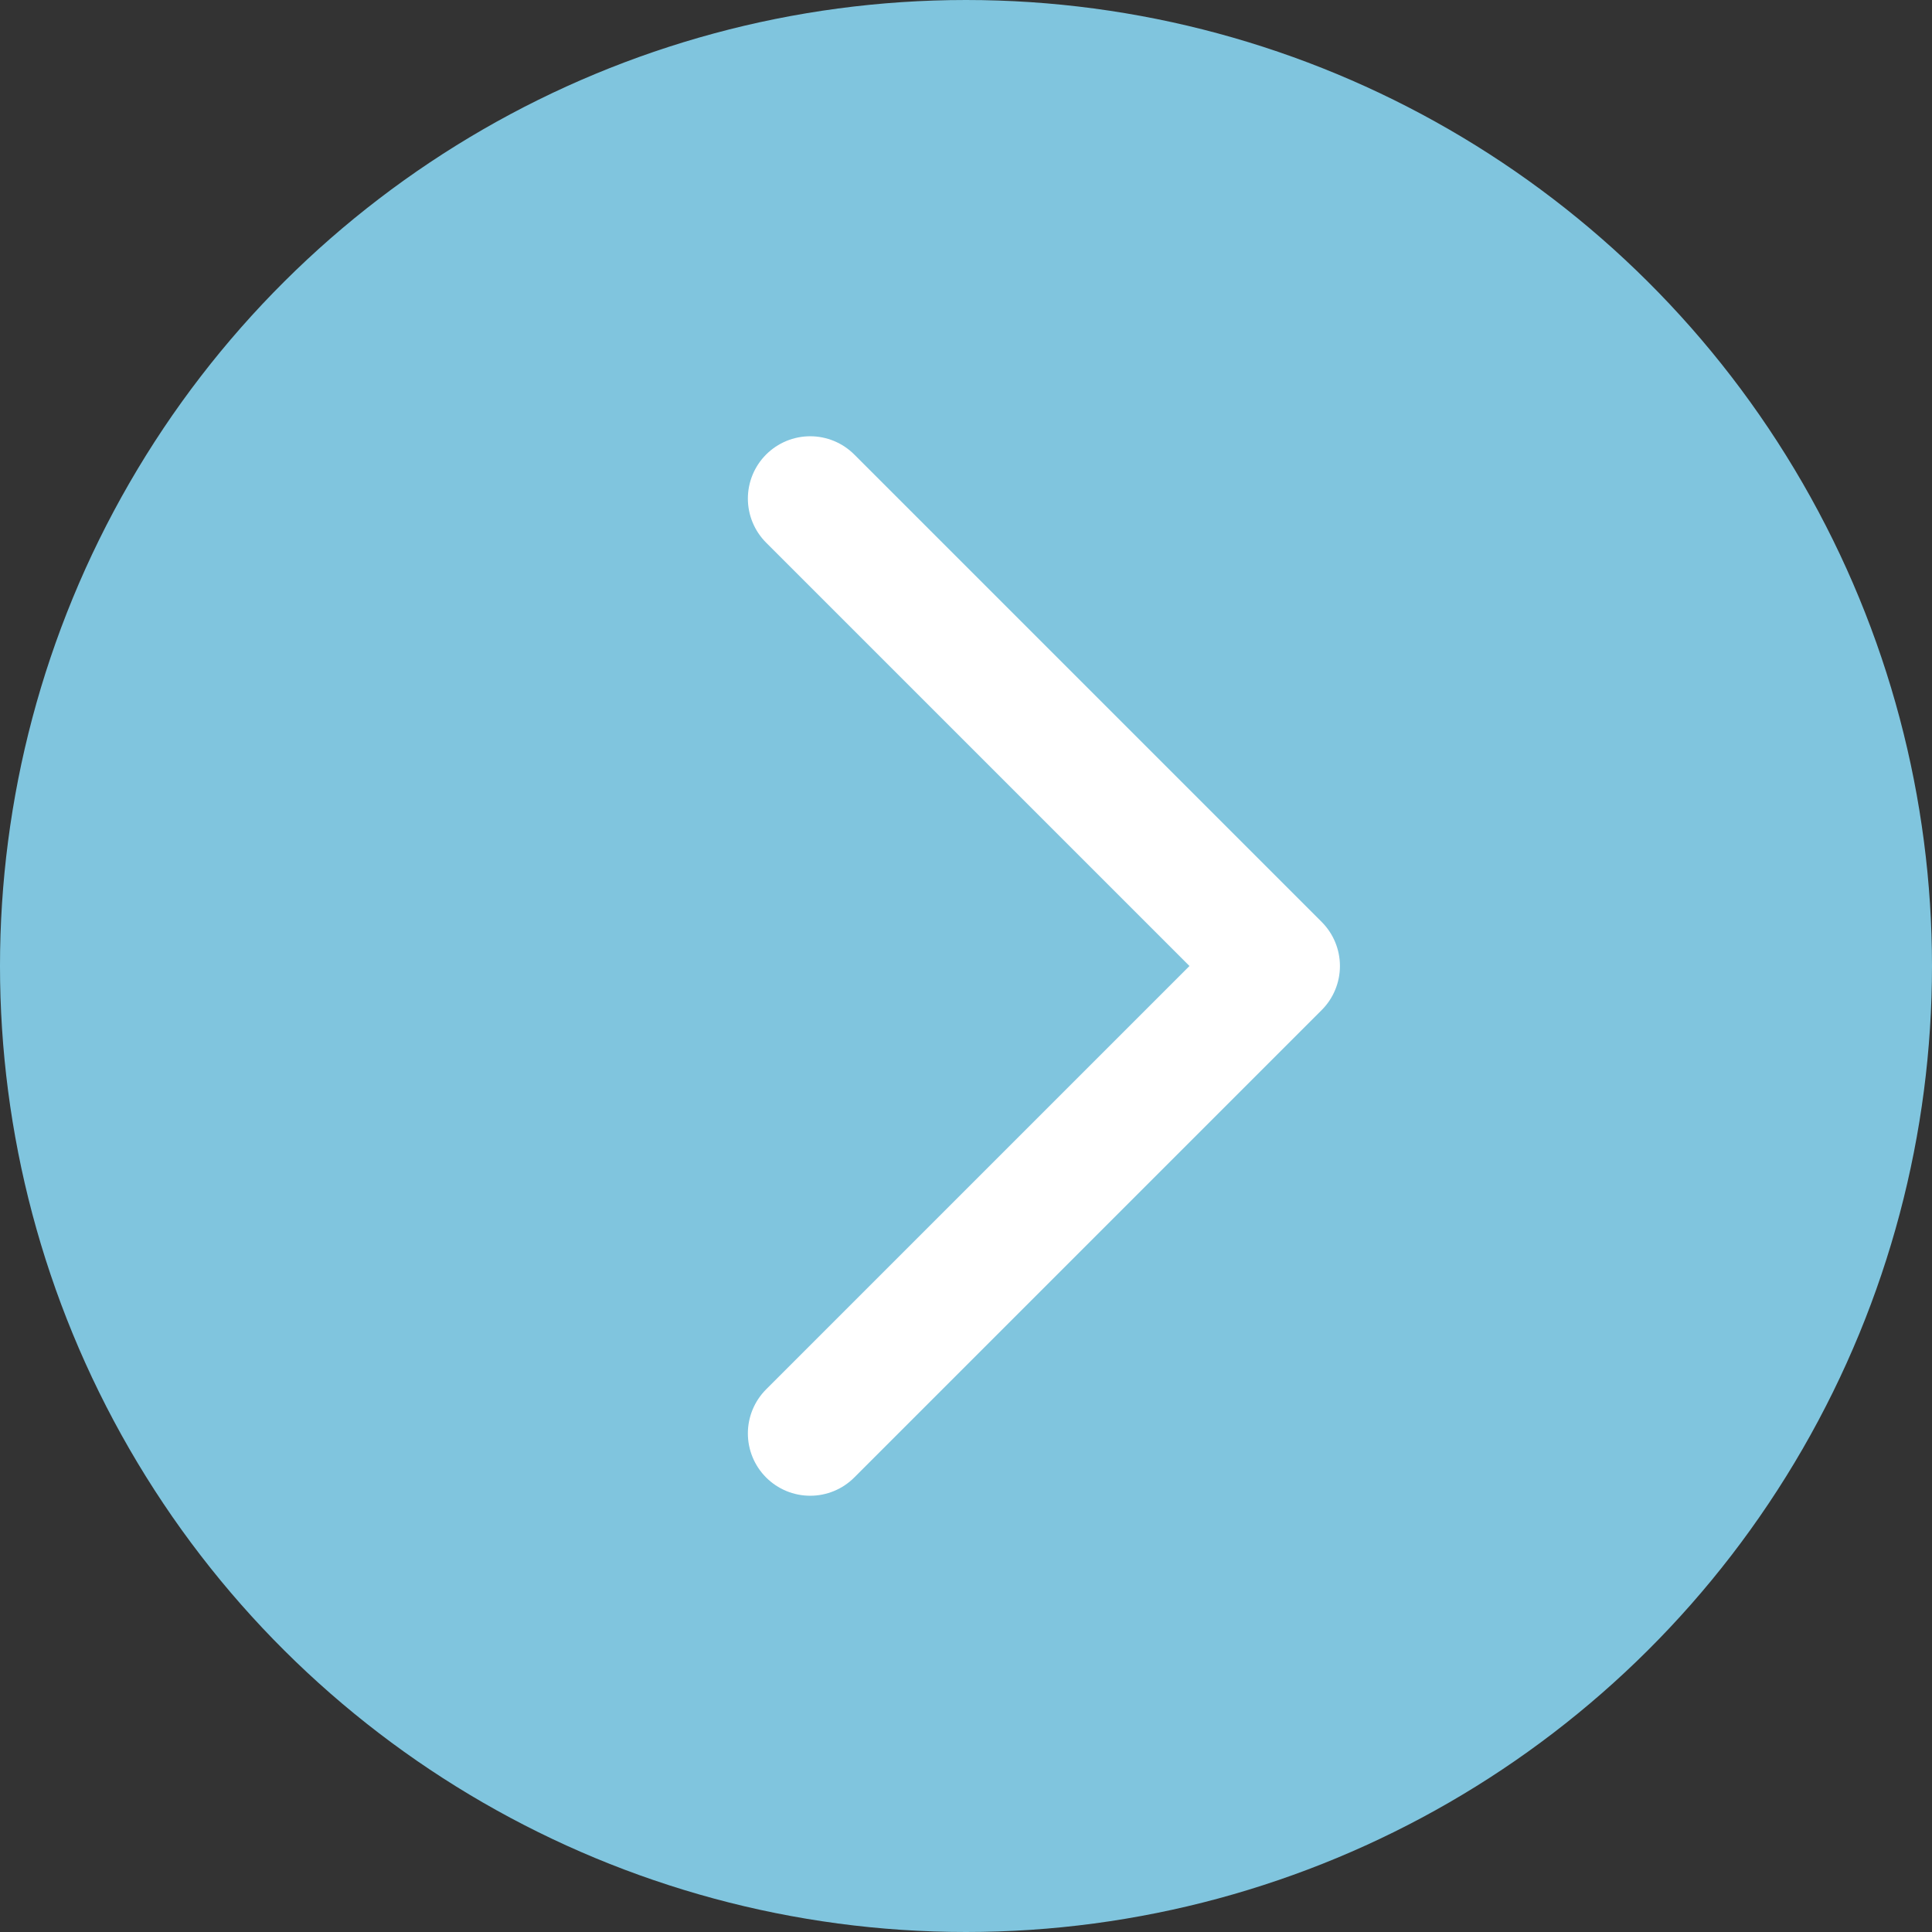 <svg width="31" height="31" viewBox="0 0 31 31" fill="none" xmlns="http://www.w3.org/2000/svg">
<rect x="0" y="0" width="31" height="31" fill="#333333" stroke="none"/>
<circle cx="15.5" cy="15.5" r="15.5" transform="rotate(-90 15.5 15.5)" fill="#80C5DE"/>
<path d="M13 23L20.5 15.5L13 8" stroke="white" stroke-width="2" stroke-linecap="round" stroke-linejoin="round"/>
</svg>
